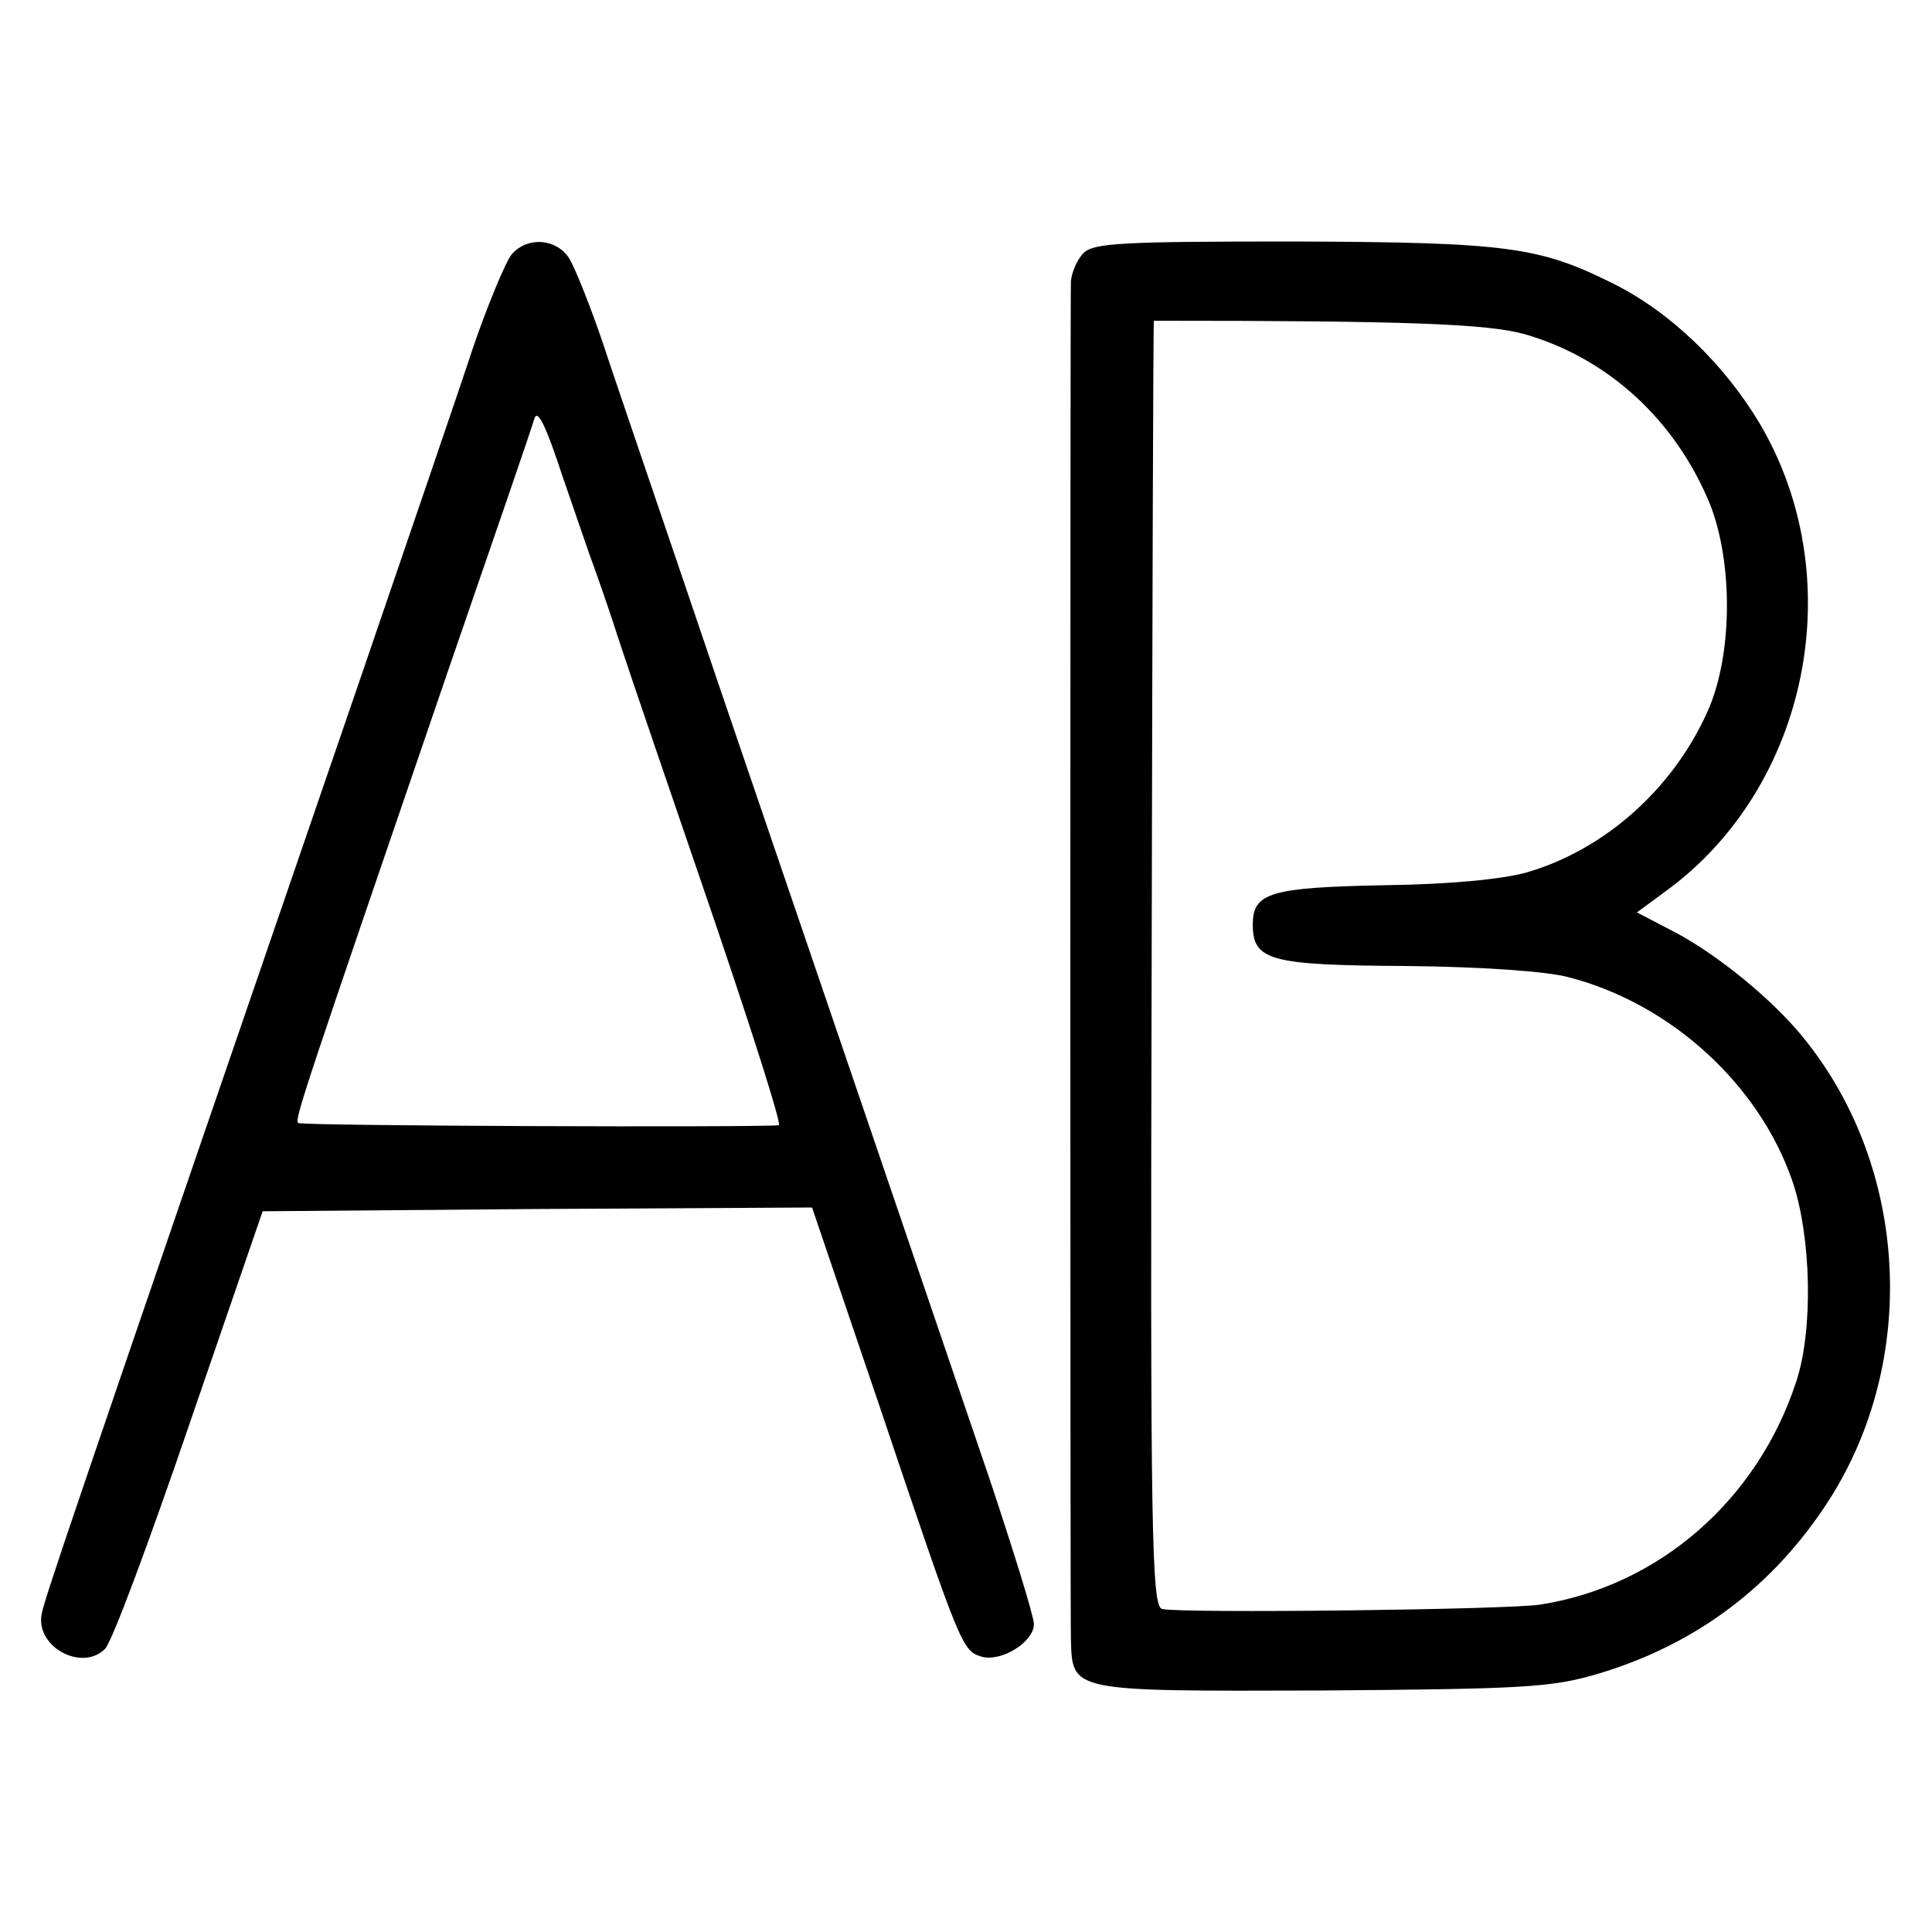 <?xml version="1.0" standalone="no"?>
<!DOCTYPE svg PUBLIC "-//W3C//DTD SVG 20010904//EN"
 "http://www.w3.org/TR/2001/REC-SVG-20010904/DTD/svg10.dtd">
<svg version="1.0" xmlns="http://www.w3.org/2000/svg"
 width="256pt" height="256pt" viewBox="0 0 256 256"
 preserveAspectRatio="xMidYMid meet">
<g transform="translate(0,256) scale(0.1,-0.1)"
fill="#000000" stroke="none">
<path d="M678 2223 c-8 -10 -31 -65 -51 -123 -19 -58 -89 -262 -155 -455 -391
-1138 -414 -1206 -417 -1225 -7 -43 54 -75 84 -45 9 8 59 143 112 298 l97 282
364 3 364 2 89 -262 c108 -321 110 -325 135 -333 26 -8 70 19 70 43 0 10 -27
97 -59 193 -96 282 -221 648 -356 1044 -69 204 -140 411 -156 460 -17 50 -37
100 -45 113 -17 26 -55 29 -76 5z m105 -403 c3 -8 20 -55 36 -105 16 -49 73
-215 125 -367 52 -153 92 -278 88 -279 -31 -3 -633 -1 -637 3 -5 5 9 45 200
603 59 171 110 319 113 330 4 14 15 -8 37 -75 18 -52 35 -102 38 -110z"/>
<path d="M1436 2225 c-9 -9 -16 -26 -17 -38 -1 -30 -1 -1752 0 -1799 2 -70 -2
-69 332 -68 268 2 305 4 366 22 131 39 234 117 307 231 118 185 105 438 -32
609 -41 52 -117 114 -175 144 l-48 25 38 28 c190 138 246 416 124 621 -47 78
-117 146 -193 184 -98 49 -140 55 -423 56 -229 0 -265 -2 -279 -15z m585 -108
c110 -32 198 -113 244 -223 32 -79 31 -204 -3 -278 -46 -102 -136 -182 -239
-212 -32 -9 -103 -16 -191 -17 -149 -3 -172 -10 -172 -52 0 -48 23 -54 203
-55 100 -1 187 -7 216 -15 135 -35 252 -142 296 -270 25 -73 28 -197 5 -266
-51 -156 -181 -270 -338 -295 -40 -7 -477 -12 -502 -6 -14 3 -16 96 -14 855 1
469 2 852 3 852 337 0 442 -4 492 -18z"/>
</g>
</svg>
